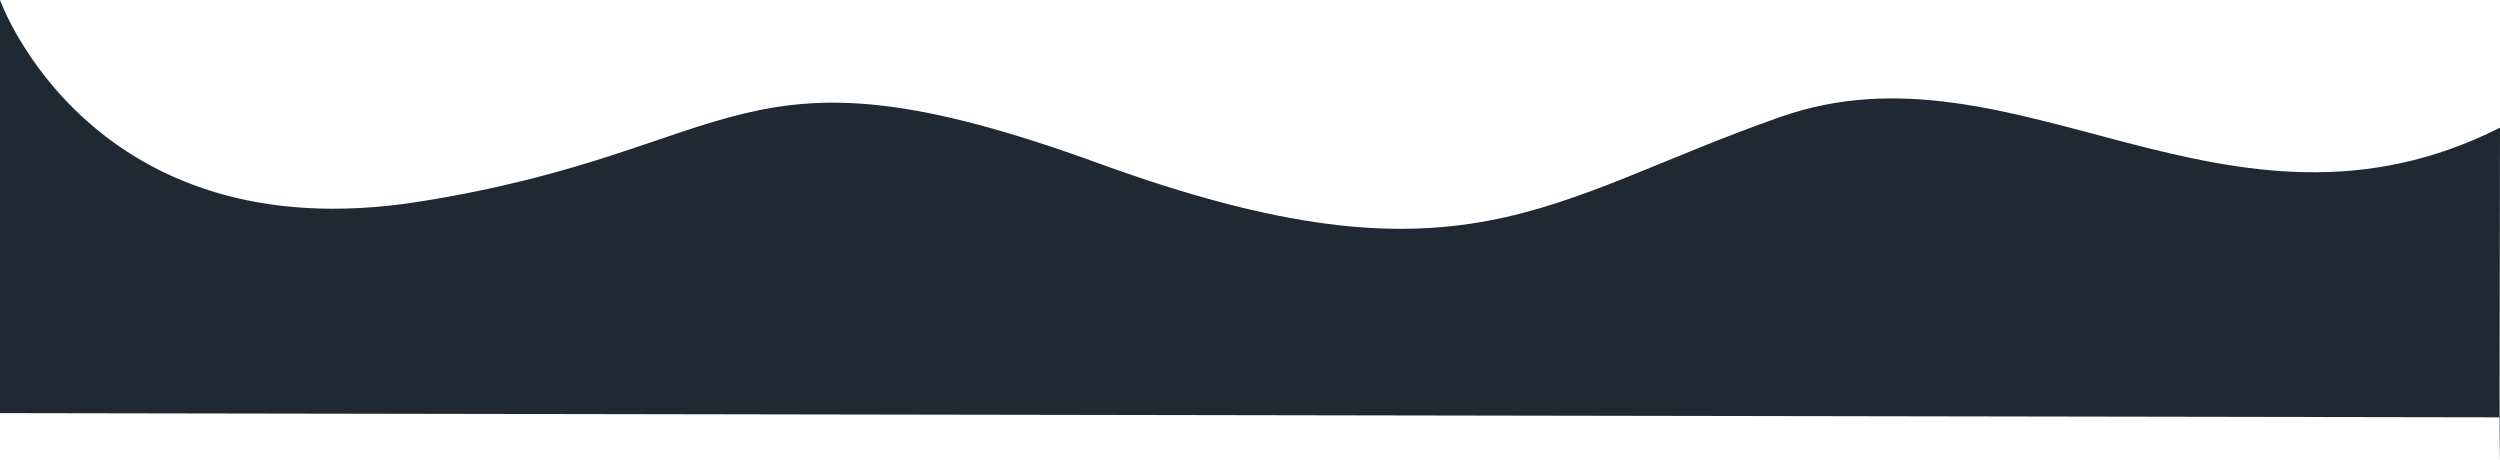 <svg xmlns="http://www.w3.org/2000/svg" width="2004.314" height="369.107" viewBox="0 0 2004.314 369.107">
  <path id="Shape" d="M36.82,869.8s72.331,203.444,335.968,161.7,252.483-137.226,544.85-30.757,358.107,28.729,547.046-37.349,358.107,118.637,576.45,8.788c-.763,398.807,0,232.2,0,232.2L36.82,1201.005Z" transform="translate(-36.82 -869.799)" fill="#1f2933"/>
</svg>
